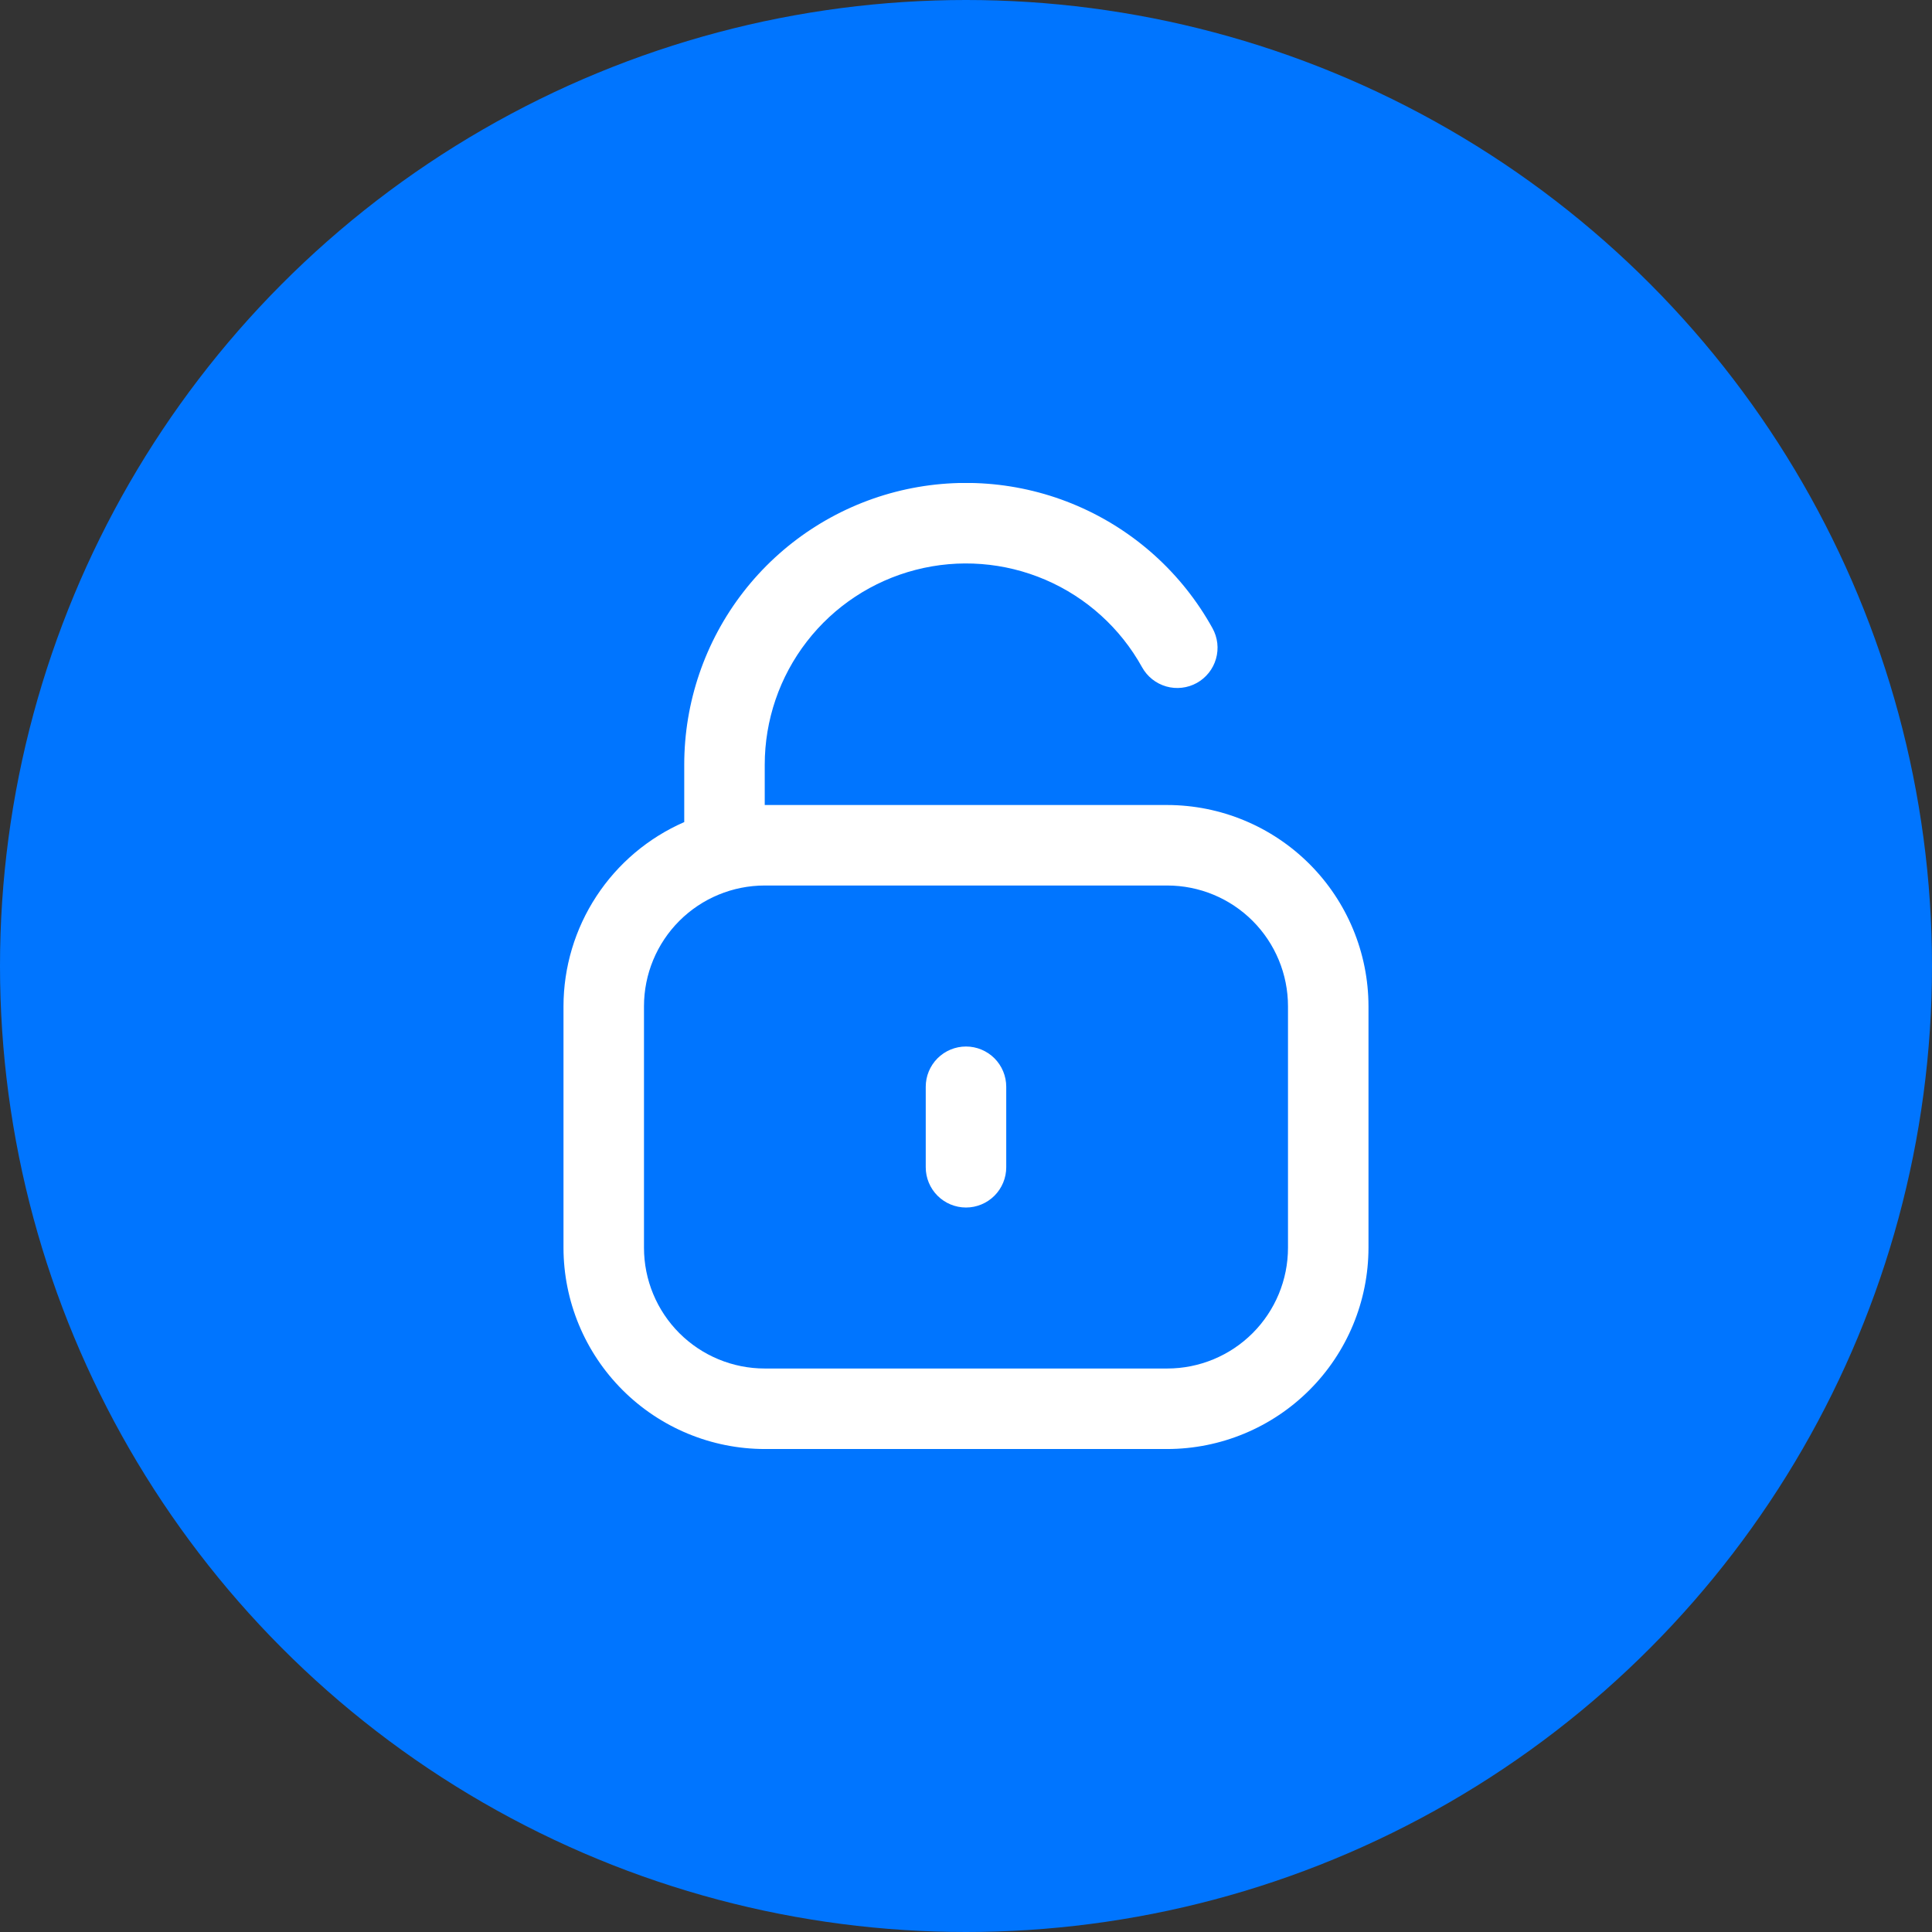 <svg width="92" height="92" viewBox="0 0 92 92" fill="none" xmlns="http://www.w3.org/2000/svg">
<rect x="0" y="0" width="92" height="92" fill="#333333" stroke="none"/>
<g clip-path="url(#clip0_2078_8362)">
<circle cx="46" cy="46" r="46" fill="#0075FF"/>
<g clip-path="url(#clip1_2078_8362)">
<path d="M55.583 38.334H36.416V36.417C36.416 34.292 37.121 32.228 38.422 30.548C39.723 28.867 41.545 27.667 43.603 27.136C45.66 26.604 47.835 26.772 49.787 27.611C51.739 28.451 53.356 29.916 54.385 31.775C54.507 31.995 54.672 32.189 54.869 32.346C55.066 32.502 55.292 32.618 55.534 32.688C55.776 32.757 56.029 32.778 56.279 32.749C56.53 32.721 56.772 32.643 56.992 32.521C57.212 32.398 57.406 32.234 57.562 32.037C57.719 31.84 57.835 31.614 57.904 31.372C57.974 31.13 57.995 30.876 57.966 30.626C57.937 30.376 57.859 30.134 57.737 29.914C56.297 27.312 54.032 25.262 51.299 24.087C48.567 22.912 45.521 22.679 42.641 23.423C39.762 24.168 37.211 25.848 35.39 28.2C33.569 30.552 32.582 33.443 32.583 36.417V39.147C30.876 39.892 29.423 41.118 28.402 42.676C27.381 44.233 26.835 46.055 26.833 47.917V59.417C26.836 61.958 27.847 64.394 29.643 66.19C31.44 67.987 33.876 68.998 36.416 69.001H55.583C58.124 68.998 60.559 67.987 62.356 66.19C64.153 64.394 65.163 61.958 65.166 59.417V47.917C65.163 45.377 64.153 42.941 62.356 41.144C60.559 39.348 58.124 38.337 55.583 38.334ZM61.333 59.417C61.333 60.942 60.727 62.405 59.649 63.483C58.571 64.561 57.108 65.167 55.583 65.167H36.416C34.891 65.167 33.429 64.561 32.35 63.483C31.272 62.405 30.666 60.942 30.666 59.417V47.917C30.666 46.392 31.272 44.93 32.35 43.851C33.429 42.773 34.891 42.167 36.416 42.167H55.583C57.108 42.167 58.571 42.773 59.649 43.851C60.727 44.93 61.333 46.392 61.333 47.917V59.417Z" fill="white"/>
<path d="M46 49.834C45.491 49.834 45.004 50.036 44.644 50.395C44.285 50.755 44.083 51.242 44.083 51.751V55.584C44.083 56.092 44.285 56.58 44.644 56.939C45.004 57.299 45.491 57.501 46 57.501C46.508 57.501 46.995 57.299 47.355 56.939C47.714 56.58 47.916 56.092 47.916 55.584V51.751C47.916 51.242 47.714 50.755 47.355 50.395C46.995 50.036 46.508 49.834 46 49.834Z" fill="white"/>
</g>
</g>
<defs>
<clipPath id="clip0_2078_8362">
<rect width="92" height="92" fill="white"/>
</clipPath>
<clipPath id="clip1_2078_8362">
<rect width="46" height="46" fill="white" transform="translate(23 23)"/>
</clipPath>
</defs>
</svg>
